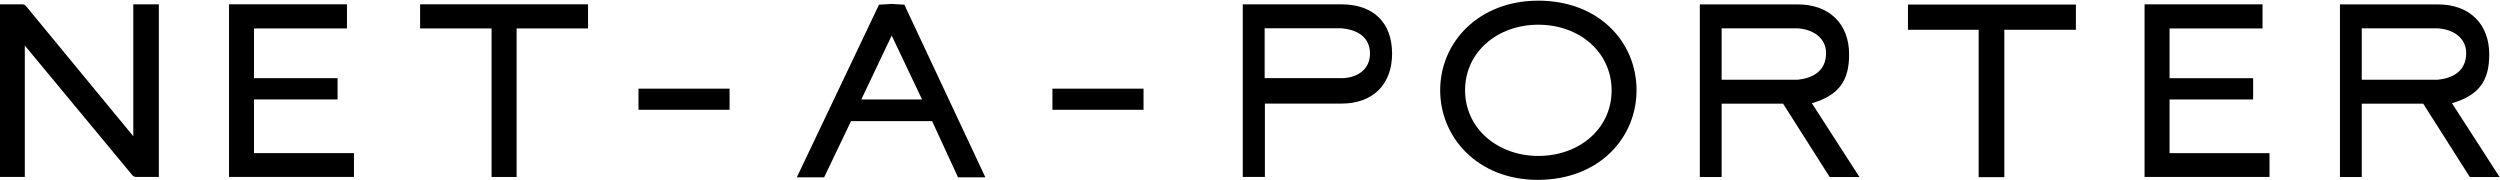 <?xml version="1.0" encoding="UTF-8"?>
<svg width="139px" height="10px" viewBox="0 0 139 10" version="1.1" xmlns="http://www.w3.org/2000/svg" xmlns:xlink="http://www.w3.org/1999/xlink">
    <!-- Generator: Sketch 52.6 (67491) - http://www.bohemiancoding.com/sketch -->
    <title>NAP logo</title>
    <desc>Created with Sketch.</desc>
    <g id="Footer" stroke="none" stroke-width="1" fill="none" fill-rule="evenodd">
        <g id="Footer-1440---v1" transform="translate(-60, -621)" fill="#000000">
            <g id="NAP-logo" transform="translate(60, 621)">
                <g>
                    <path d="M8.832,9.838 L8.832,0.241 L7.411,0.241 L7.411,7.574 L1.433,0.323 L1.432,0.322 C1.417,0.305 1.395,0.286 1.367,0.271 C1.332,0.251 1.297,0.242 1.271,0.242 L1.268,0.241 L0,0.241 L0,9.838 L1.379,9.838 L1.379,2.531 L7.36,9.744 L7.362,9.745 C7.378,9.765 7.406,9.787 7.441,9.805 C7.481,9.826 7.519,9.836 7.546,9.837 L7.549,9.838 L8.832,9.838" id="Fill-1"></path>
                    <polyline id="Fill-2" points="12.733 9.837 12.733 0.24 19.291 0.24 19.291 1.581 14.122 1.581 14.122 4.347 18.769 4.347 18.769 5.529 14.122 5.529 14.122 8.513 19.68 8.513 19.68 9.837 12.733 9.837"></polyline>
                    <polyline id="Fill-3" points="28.723 1.581 28.723 9.84 27.331 9.84 27.331 1.581 23.358 1.581 23.358 0.24 32.695 0.24 32.695 1.581 28.723 1.581"></polyline>
                    <polygon id="Fill-4" points="35.5 6.104 40.565 6.104 40.565 4.929 35.5 4.929"></polygon>
                    <path d="M53.266,9.861 L51.826,6.735 L47.316,6.735 L45.821,9.861 L44.302,9.861 L48.872,0.261 L49.577,0.219 L50.282,0.261 L54.787,9.861 L53.266,9.861 Z M49.578,1.975 L47.888,5.531 L51.267,5.531 L49.578,1.975 Z" id="Fill-5"></path>
                    <polygon id="Fill-6" points="58.515 6.104 63.58 6.104 63.58 4.929 58.515 4.929"></polygon>
                    <path d="M74.584,5.76 L70.328,5.76 L70.328,9.838 L69.098,9.838 L69.098,0.241 L74.584,0.241 C76.361,0.241 77.4,1.257 77.4,2.981 C77.4,4.679 76.347,5.76 74.584,5.76 M74.584,1.573 L70.314,1.573 L70.314,4.345 L74.584,4.345 C75.401,4.348 76.171,3.907 76.171,2.981 C76.171,2.029 75.422,1.643 74.584,1.573" id="Fill-7"></path>
                    <path d="M85.526,0.037 C88.877,0.037 90.992,2.315 90.992,5.019 C90.992,7.638 88.937,10 85.497,10 C82.175,10 80.074,7.653 80.074,5.019 C80.074,2.329 82.234,0.037 85.526,0.037 M85.531,8.67 C87.811,8.67 89.606,7.152 89.606,5.031 C89.606,2.896 87.811,1.374 85.531,1.374 C83.269,1.374 81.458,2.884 81.458,5.019 C81.458,7.14 83.269,8.67 85.531,8.67" id="Fill-8"></path>
                    <path d="M100.74,5.74 L103.385,9.841 L101.73,9.841 L99.139,5.763 L95.723,5.763 L95.723,9.841 L94.51,9.841 L94.51,0.244 L99.938,0.244 C101.769,0.244 102.811,1.38 102.811,3.023 C102.811,4.477 102.264,5.29 100.74,5.74 M99.938,1.575 L95.723,1.575 L95.723,4.435 L99.938,4.435 C100.782,4.351 101.529,3.962 101.529,2.946 C101.529,2.174 100.894,1.633 99.938,1.575" id="Fill-9"></path>
                    <polyline id="Fill-10" points="111.441 1.655 111.441 9.85 110.014 9.85 110.014 1.655 106.083 1.655 106.083 0.253 115.42 0.253 115.42 1.655 111.441 1.655"></polyline>
                    <polyline id="Fill-11" points="119.238 9.838 119.238 0.241 125.796 0.241 125.796 1.582 120.627 1.582 120.627 4.348 125.274 4.348 125.274 5.53 120.627 5.53 120.627 8.515 126.185 8.515 126.185 9.838 119.238 9.838"></polyline>
                    <path d="M136.331,5.74 L138.976,9.841 L137.321,9.841 L134.729,5.763 L131.314,5.763 L131.314,9.841 L130.101,9.841 L130.101,0.244 L135.529,0.244 C137.36,0.244 138.402,1.38 138.402,3.023 C138.402,4.477 137.855,5.29 136.331,5.74 M135.529,1.575 L131.314,1.575 L131.314,4.435 L135.529,4.435 C136.373,4.351 137.121,3.962 137.121,2.946 C137.121,2.174 136.485,1.633 135.529,1.575" id="Fill-12"></path>
                </g>
            </g>
        </g>
    </g>
</svg>